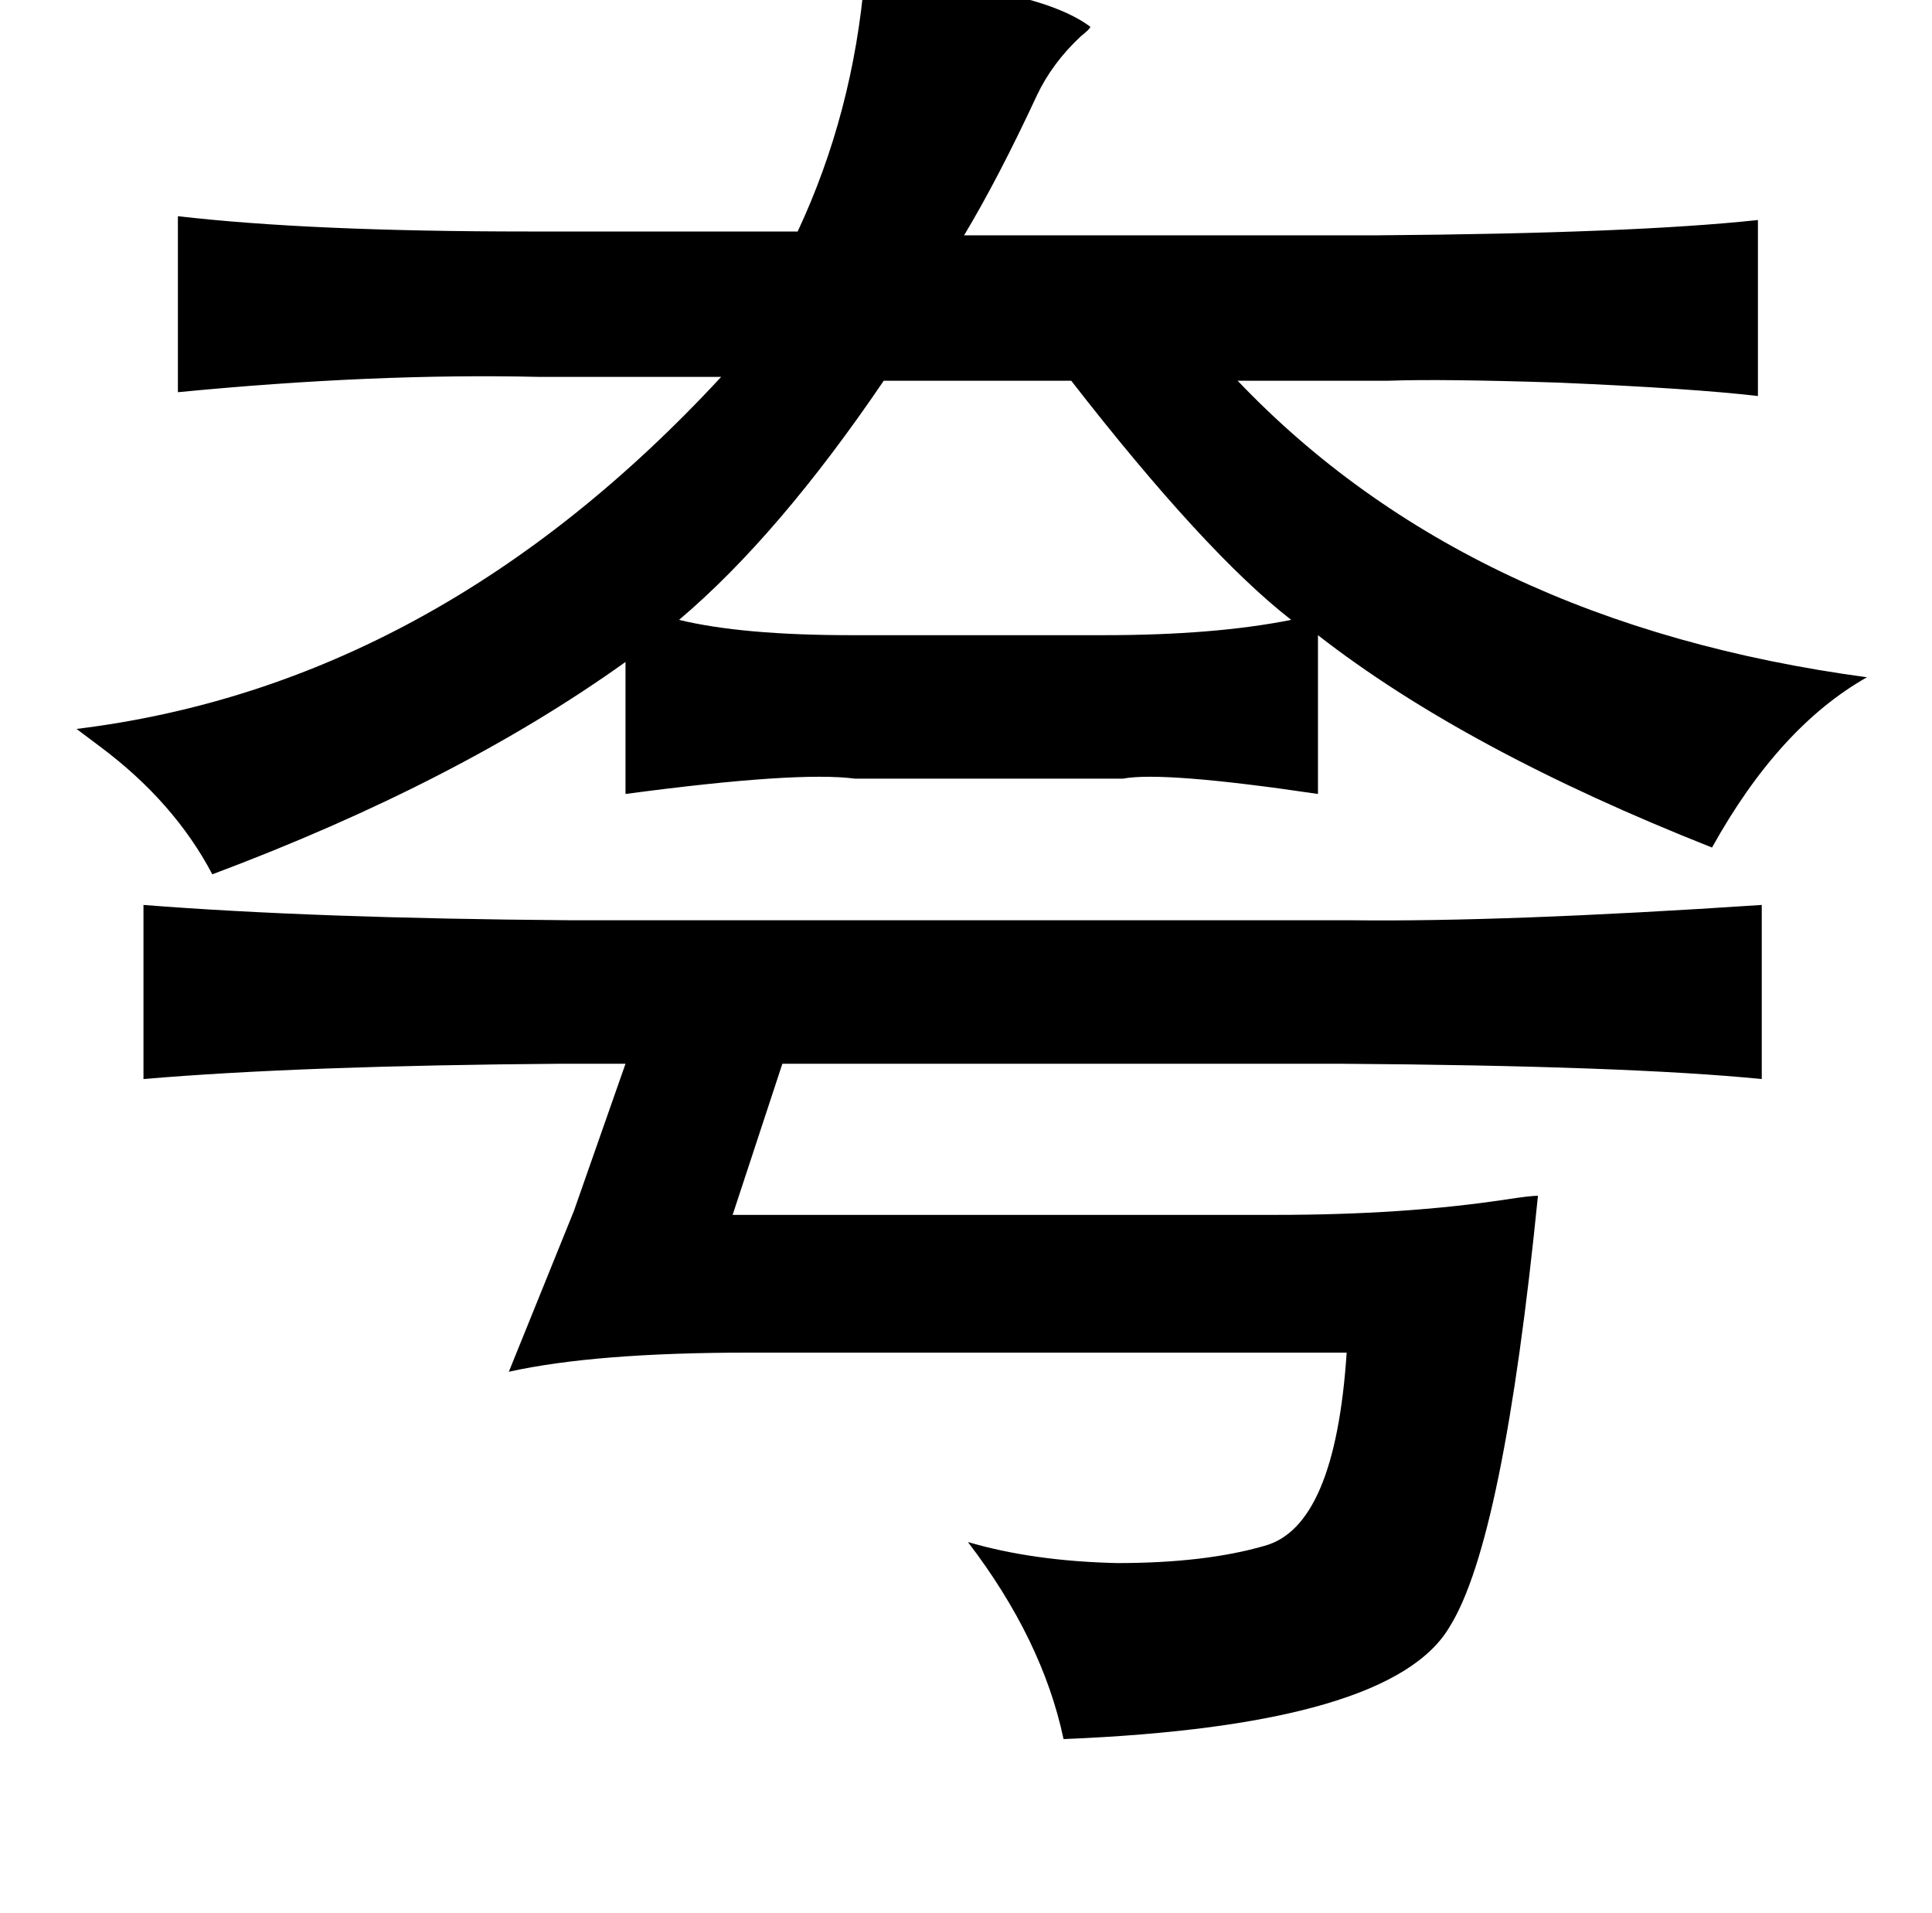 <?xml version="1.0" standalone="no"?>
<!DOCTYPE svg PUBLIC "-//W3C//DTD SVG 1.1//EN" "http://www.w3.org/Graphics/SVG/1.1/DTD/svg11.dtd" >
<svg xmlns="http://www.w3.org/2000/svg" xmlns:xlink="http://www.w3.org/1999/xlink" version="1.1" viewBox="-10 0 1010 1000">
   <path fill="currentColor"
d="M442 -12q90 5 118 26q0 1 -5 5q-15 14 -23 31q-20 43 -38 73h216q134 -1 199 -8v92q-34 -4 -104 -7q-61 -2 -89 -1h-79q121 127 329 155q-46 26 -81 89q-129 -51 -206 -111v83q-81 -12 -102 -8h-140q-30 -4 -120 8v-69q-88 63 -216 111q-20 -38 -59 -67l-12 -9
q188 -23 337 -184h-95q-86 -2 -189 8v-92q69 8 183 8h141q29 -62 35 -133zM452 199q-55 81 -107 125q33 8 90 8h132q58 0 98 -8q-45 -35 -115 -125h-98zM65 473q89 7 223 8h408q80 1 215 -8v91q-71 -7 -221 -8h-291l-26 79h284q67 0 120 -8q13 -2 17 -2q-18 180 -46 225
q-30 52 -202 59q-11 -52 -50 -103q34 10 78 11q46 0 77 -9q37 -10 43 -101h-313q-80 0 -125 10l34 -84l27 -77h-33q-137 1 -219 8v-91z" />
</svg>
